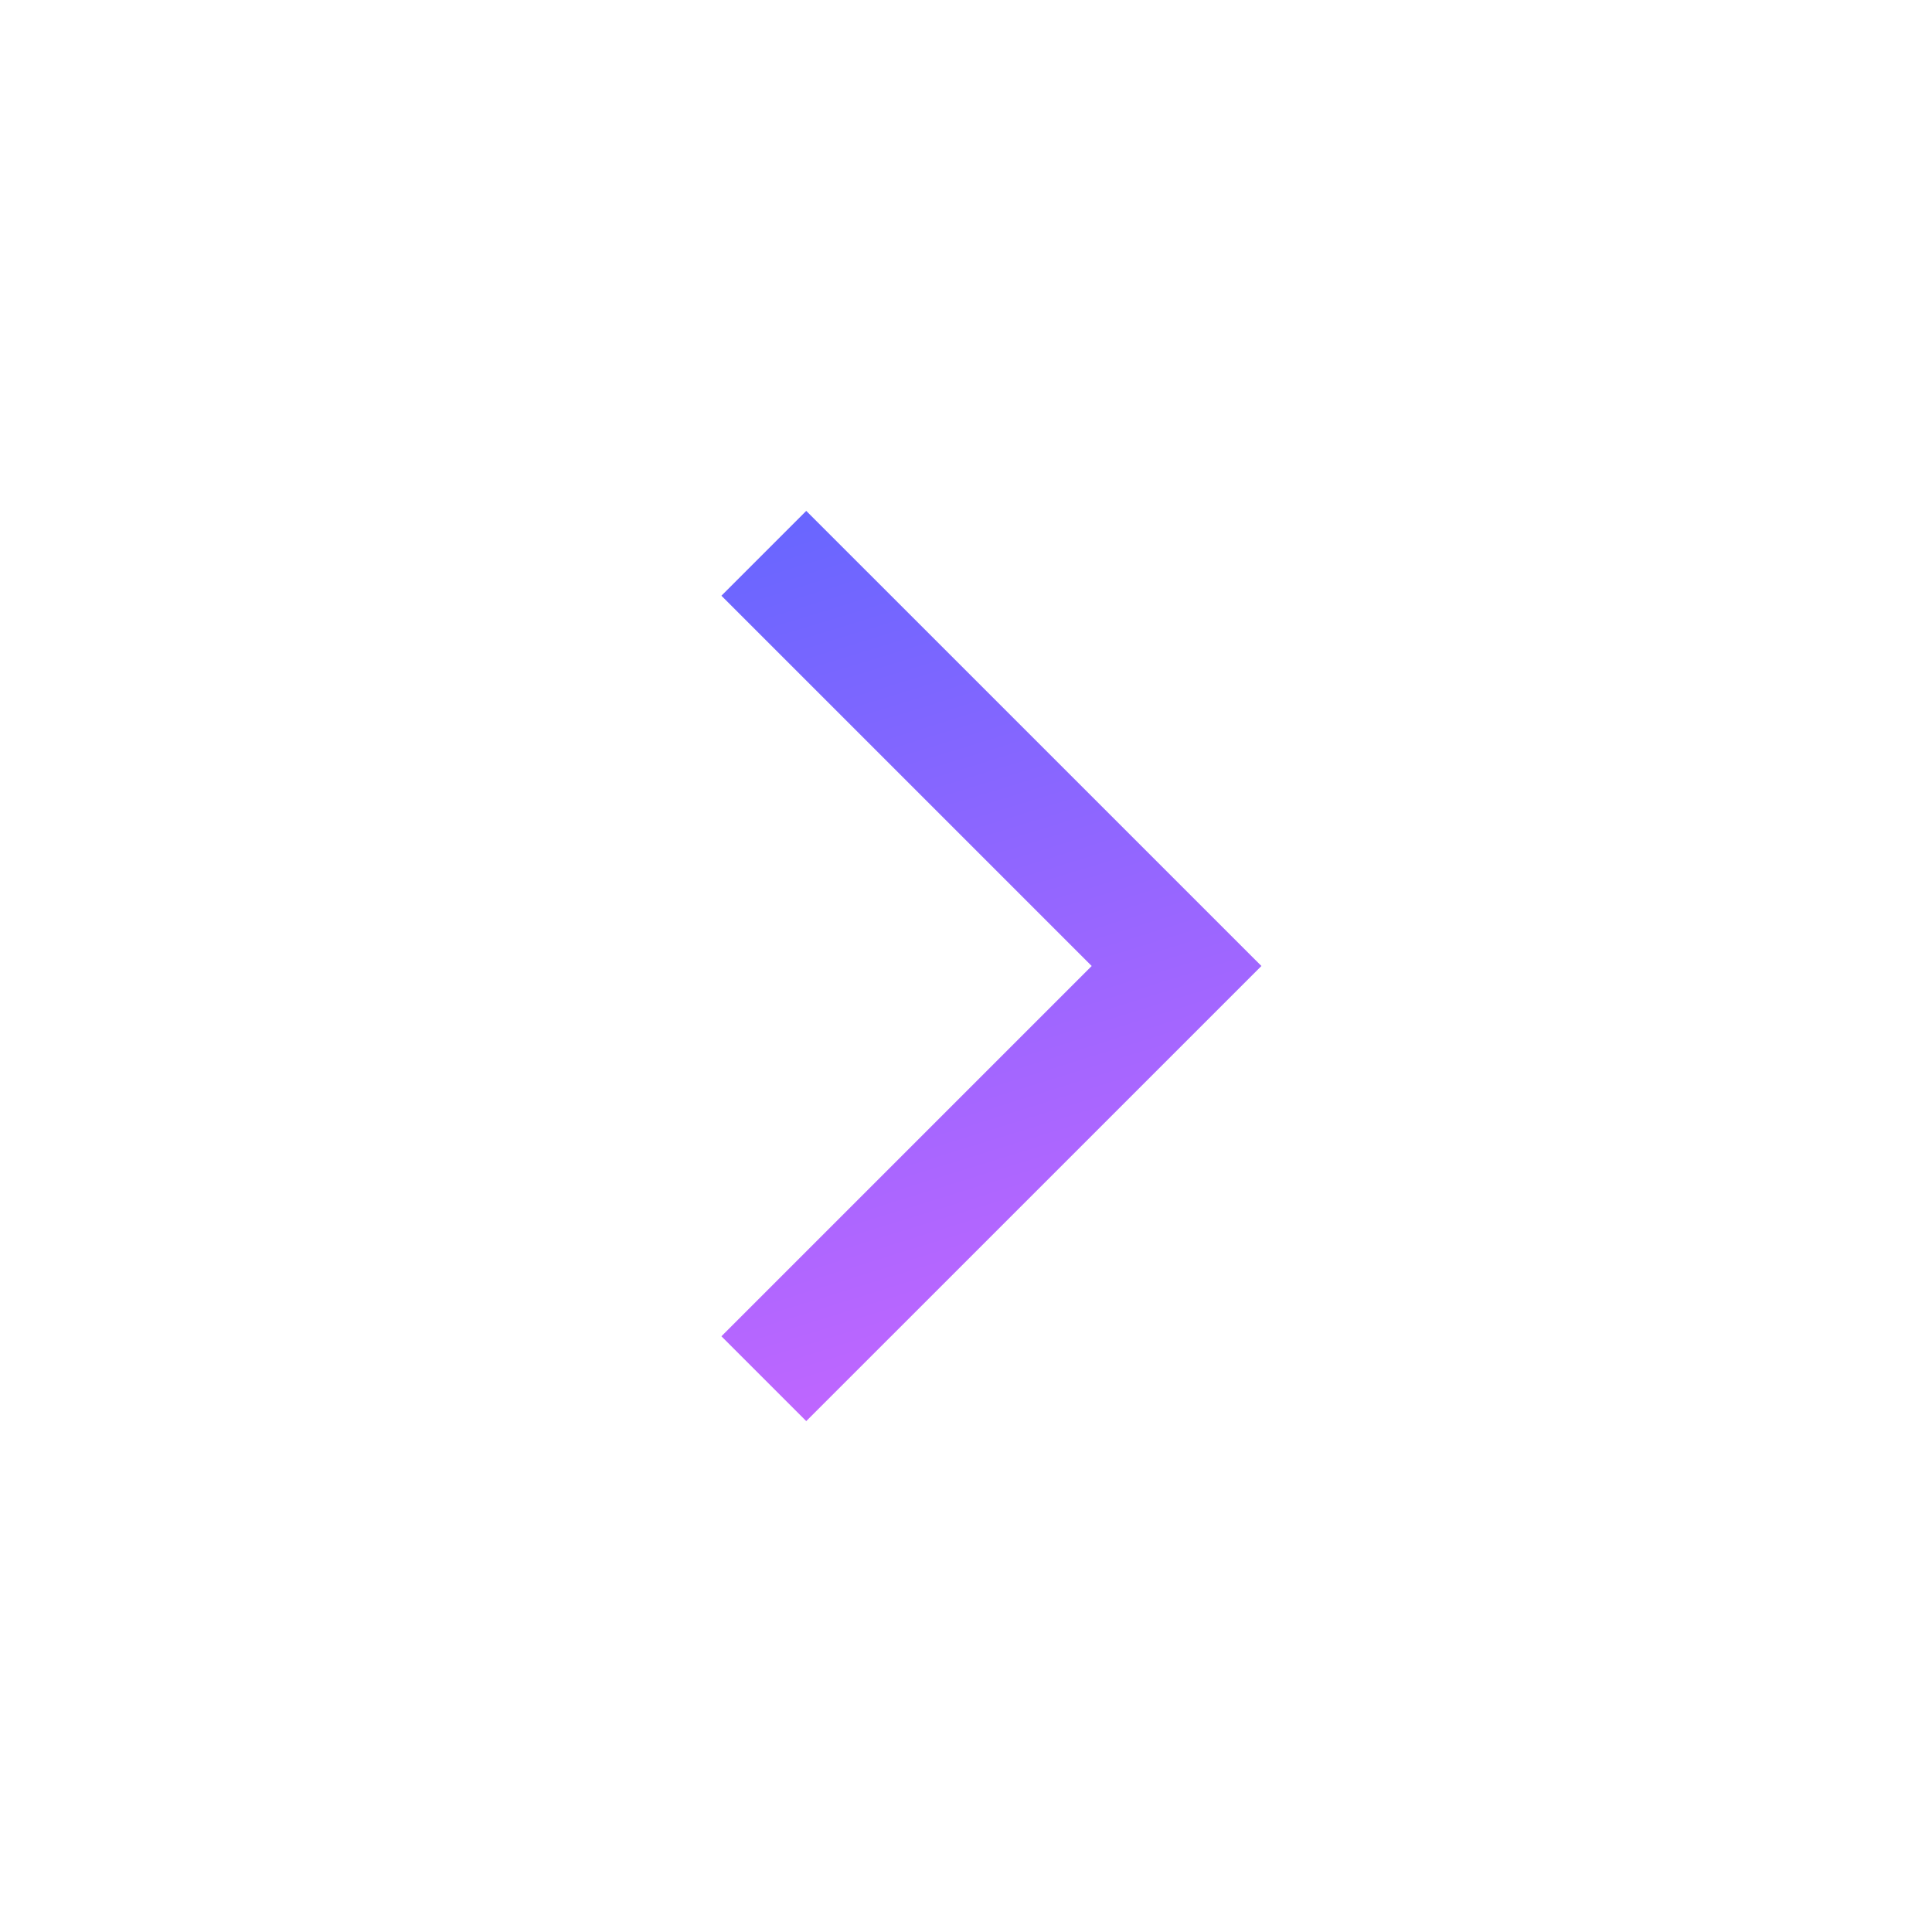 <svg xmlns="http://www.w3.org/2000/svg" width="32" height="32" viewBox="0 0 32 32" fill="none">
  <path d="M11.949 22.133L13.354 23.538L20.893 16L13.354 8.462L11.949 9.867L18.082 16L11.949 22.133Z" fill="url(#paint0_linear_1912_10011)"/>
  <defs>
    <linearGradient id="paint0_linear_1912_10011" x1="20.893" y1="23.538" x2="15.868" y2="7.253" gradientUnits="userSpaceOnUse">
      <stop stop-color="#CC66FF"/>
      <stop offset="1" stop-color="#6666FF"/>
    </linearGradient>
  </defs>
</svg>
